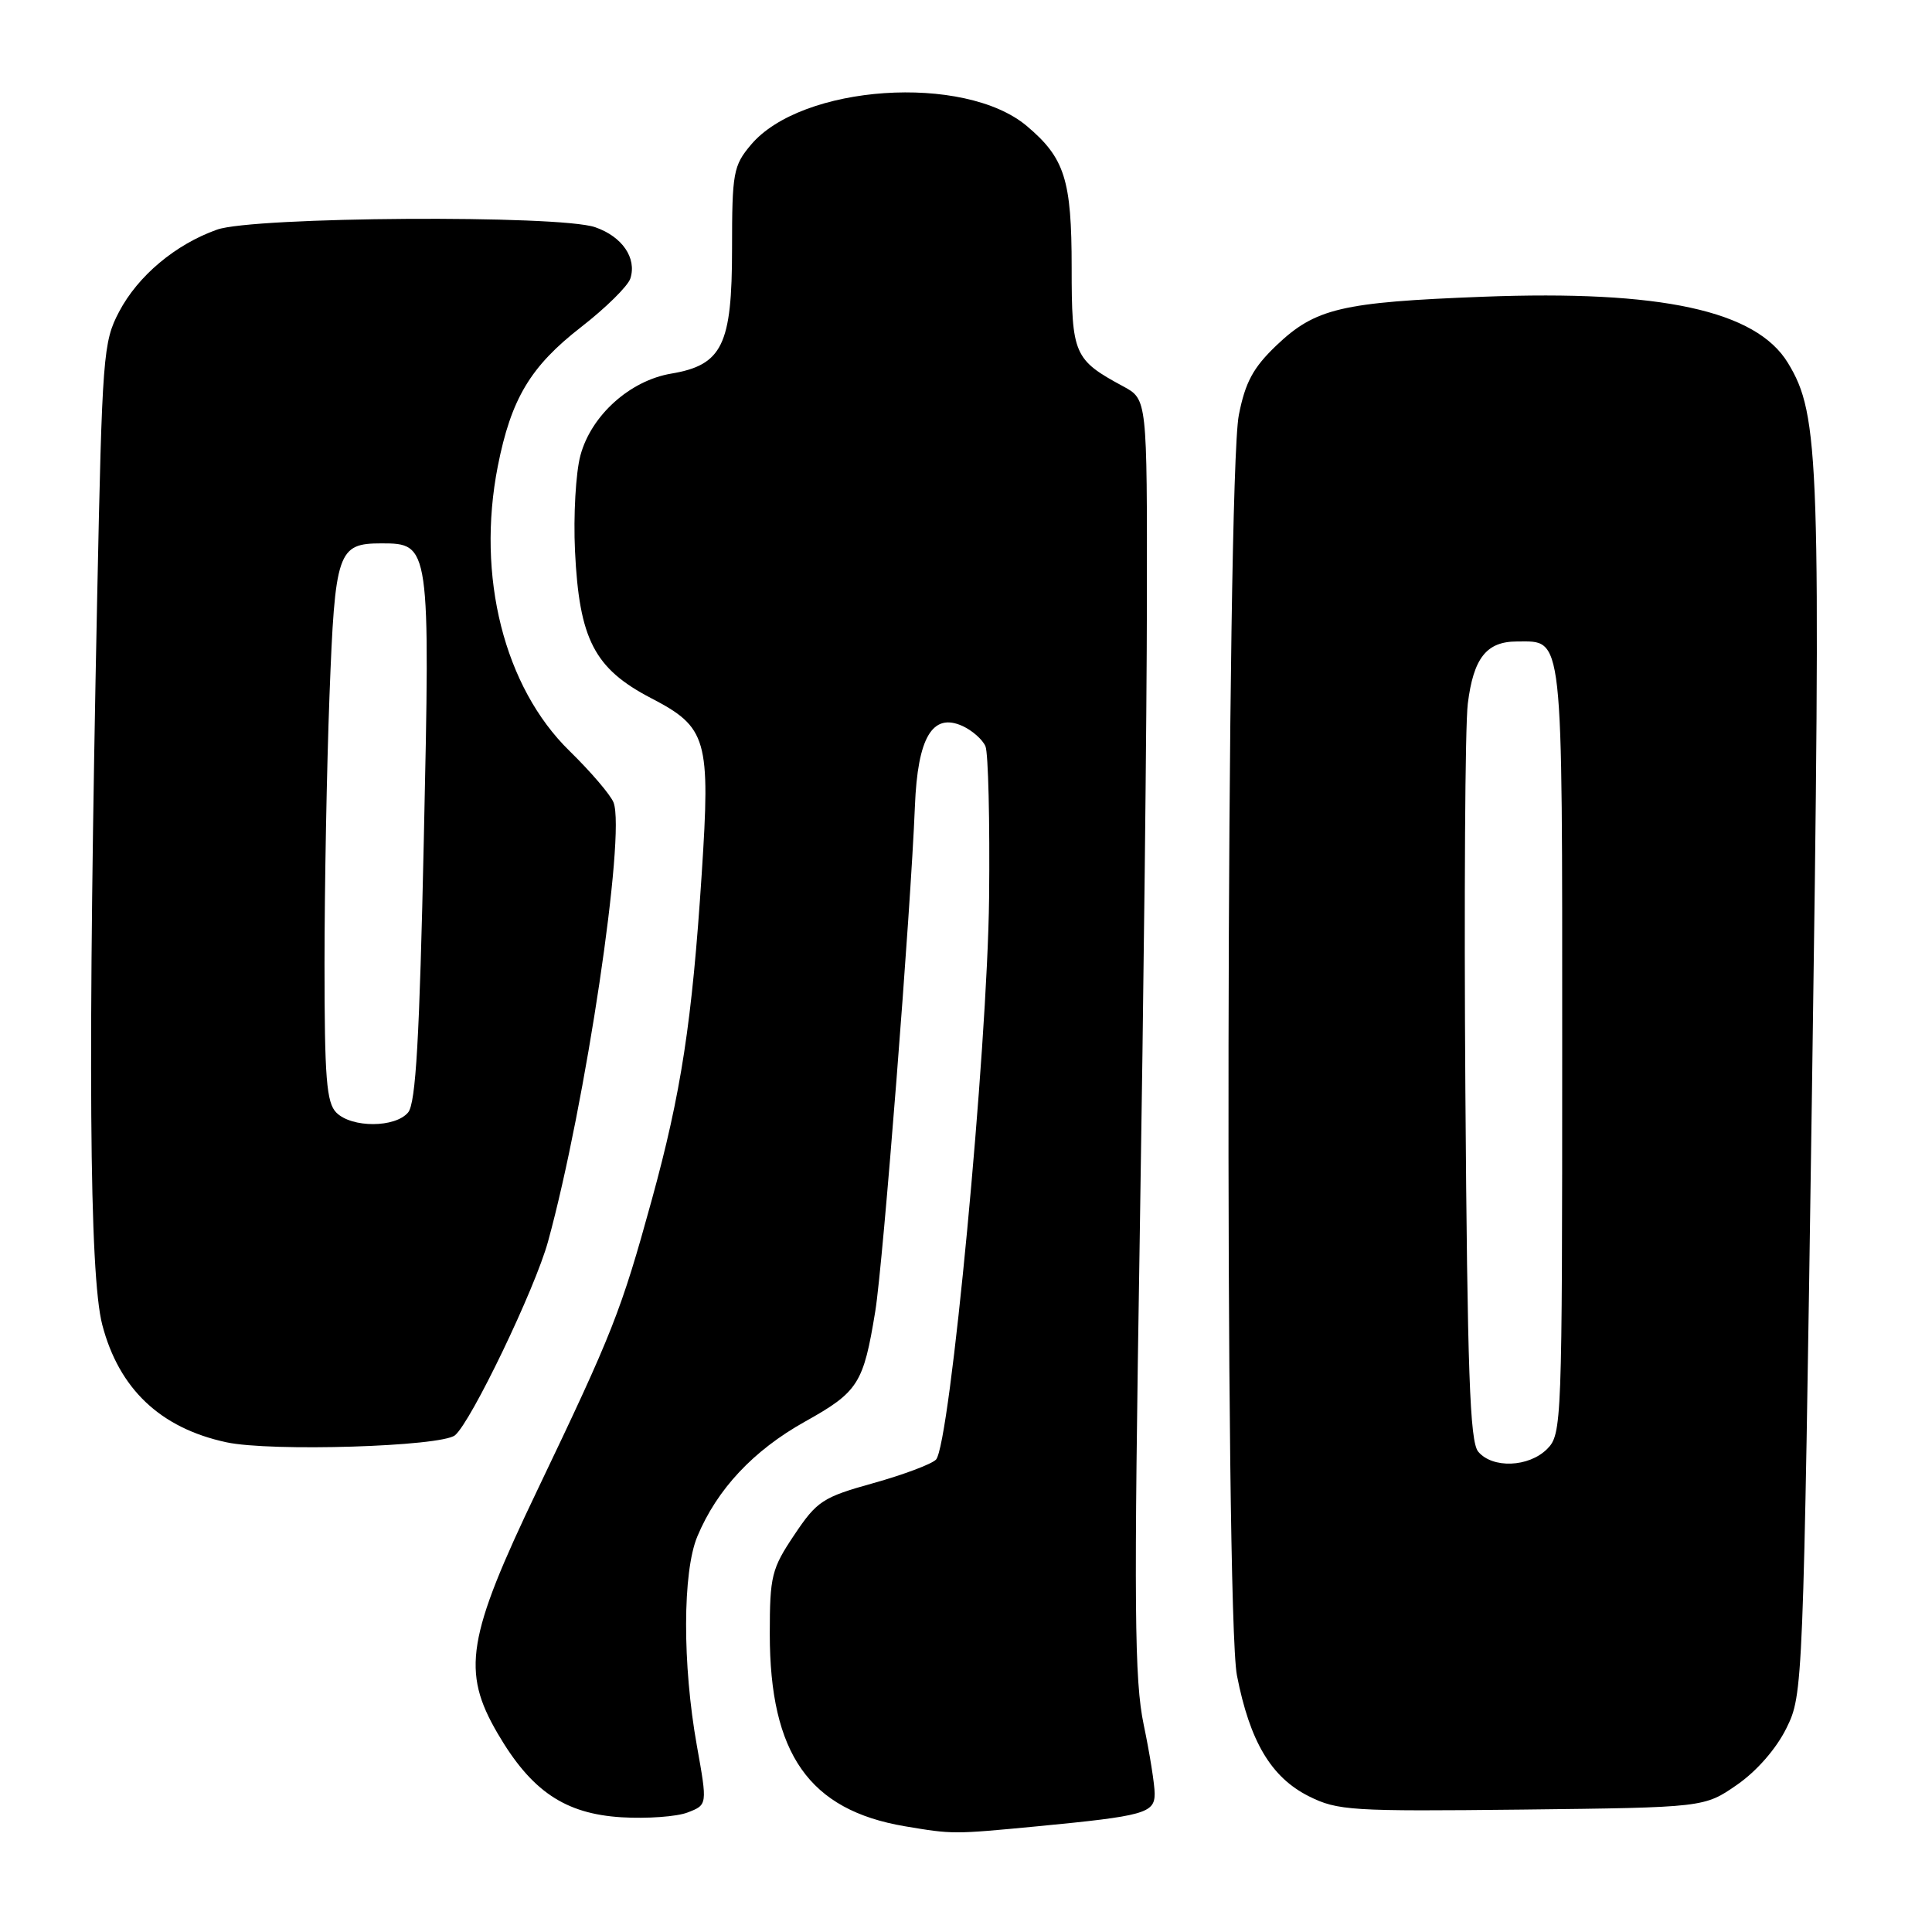 <?xml version="1.0" encoding="UTF-8" standalone="no"?>
<!DOCTYPE svg PUBLIC "-//W3C//DTD SVG 1.1//EN" "http://www.w3.org/Graphics/SVG/1.1/DTD/svg11.dtd" >
<svg xmlns="http://www.w3.org/2000/svg" xmlns:xlink="http://www.w3.org/1999/xlink" version="1.1" viewBox="0 0 256 256">
 <g >
 <path fill="currentColor"
d=" M 137.50 241.99 C 151.65 240.63 153.00 240.25 153.00 237.67 C 153.00 236.48 152.35 232.37 151.55 228.55 C 150.31 222.64 150.23 213.09 151.02 164.05 C 151.53 132.40 151.96 94.44 151.97 79.70 C 152.00 52.91 152.00 52.91 148.84 51.20 C 142.30 47.67 142.00 46.99 142.00 35.45 C 142.00 23.81 141.09 20.94 136.05 16.69 C 127.78 9.74 106.21 11.21 99.50 19.19 C 97.17 21.95 97.00 22.90 97.00 32.94 C 97.00 45.73 95.71 48.37 88.92 49.51 C 83.45 50.44 78.33 55.05 76.91 60.34 C 76.29 62.63 75.97 68.33 76.19 73.00 C 76.75 84.71 78.75 88.59 86.26 92.50 C 93.71 96.37 94.15 97.91 92.98 115.81 C 91.70 135.43 90.26 144.82 86.36 159.00 C 82.29 173.78 81.19 176.57 71.22 197.41 C 61.86 216.95 61.13 221.46 65.94 229.69 C 70.40 237.33 74.85 240.34 82.37 240.80 C 85.74 241.00 89.68 240.72 91.12 240.16 C 93.74 239.15 93.74 239.15 92.34 231.32 C 90.41 220.54 90.44 208.28 92.40 203.59 C 95.02 197.32 99.82 192.20 106.65 188.38 C 113.74 184.42 114.41 183.36 115.98 173.74 C 117.02 167.35 120.68 120.63 121.23 106.84 C 121.59 97.70 123.56 94.39 127.54 96.20 C 128.83 96.79 130.20 98.00 130.58 98.89 C 130.95 99.77 131.17 108.83 131.06 119.00 C 130.83 139.17 125.88 191.50 124.02 193.41 C 123.43 194.01 119.70 195.41 115.73 196.52 C 109.02 198.39 108.26 198.88 105.25 203.38 C 102.24 207.87 102.00 208.83 102.00 216.49 C 102.00 232.41 107.22 239.84 119.90 241.99 C 126.27 243.06 126.29 243.06 137.50 241.99 Z  M 230.17 236.49 C 232.78 234.68 235.38 231.70 236.71 228.99 C 238.91 224.53 238.94 223.91 240.09 144.93 C 241.31 60.69 241.12 55.02 236.91 48.09 C 232.69 41.15 220.10 38.42 196.51 39.32 C 177.71 40.04 174.29 40.85 169.10 45.80 C 166.05 48.72 165.00 50.66 164.15 55.00 C 162.49 63.53 162.26 213.57 163.90 222.00 C 165.61 230.76 168.43 235.50 173.42 238.01 C 177.24 239.92 179.01 240.03 201.67 239.78 C 225.83 239.50 225.83 239.50 230.17 236.49 Z  M 60.29 190.18 C 62.43 188.40 70.91 170.75 72.62 164.50 C 77.58 146.42 82.93 110.58 81.30 106.34 C 80.92 105.34 78.29 102.27 75.47 99.51 C 66.80 91.05 63.10 76.35 65.96 61.78 C 67.73 52.82 70.28 48.56 77.01 43.33 C 80.28 40.79 83.22 37.89 83.53 36.89 C 84.39 34.19 82.45 31.35 78.87 30.11 C 74.13 28.45 33.55 28.71 28.75 30.43 C 23.24 32.39 18.28 36.55 15.78 41.31 C 13.67 45.30 13.54 47.10 12.88 79.00 C 11.62 140.28 11.82 168.87 13.55 175.54 C 15.77 184.04 21.25 189.23 30.00 191.11 C 35.90 192.38 58.47 191.68 60.29 190.18 Z  M 195.87 192.35 C 194.76 191.01 194.44 181.83 194.17 144.60 C 193.99 119.24 194.13 96.14 194.49 93.25 C 195.24 87.19 196.97 85.00 201.00 85.00 C 207.21 85.00 207.00 83.11 207.00 139.07 C 207.00 188.67 206.95 190.05 205.00 192.00 C 202.57 194.43 197.75 194.61 195.87 192.35 Z  M 44.57 147.43 C 43.26 146.12 43.00 142.87 43.00 127.68 C 43.00 117.68 43.30 101.70 43.66 92.16 C 44.39 73.02 44.74 72.00 50.55 72.00 C 56.97 72.00 57.01 72.22 56.16 111.16 C 55.59 137.61 55.10 146.17 54.08 147.40 C 52.38 149.45 46.61 149.47 44.57 147.43 Z "/>
</g>
</svg>